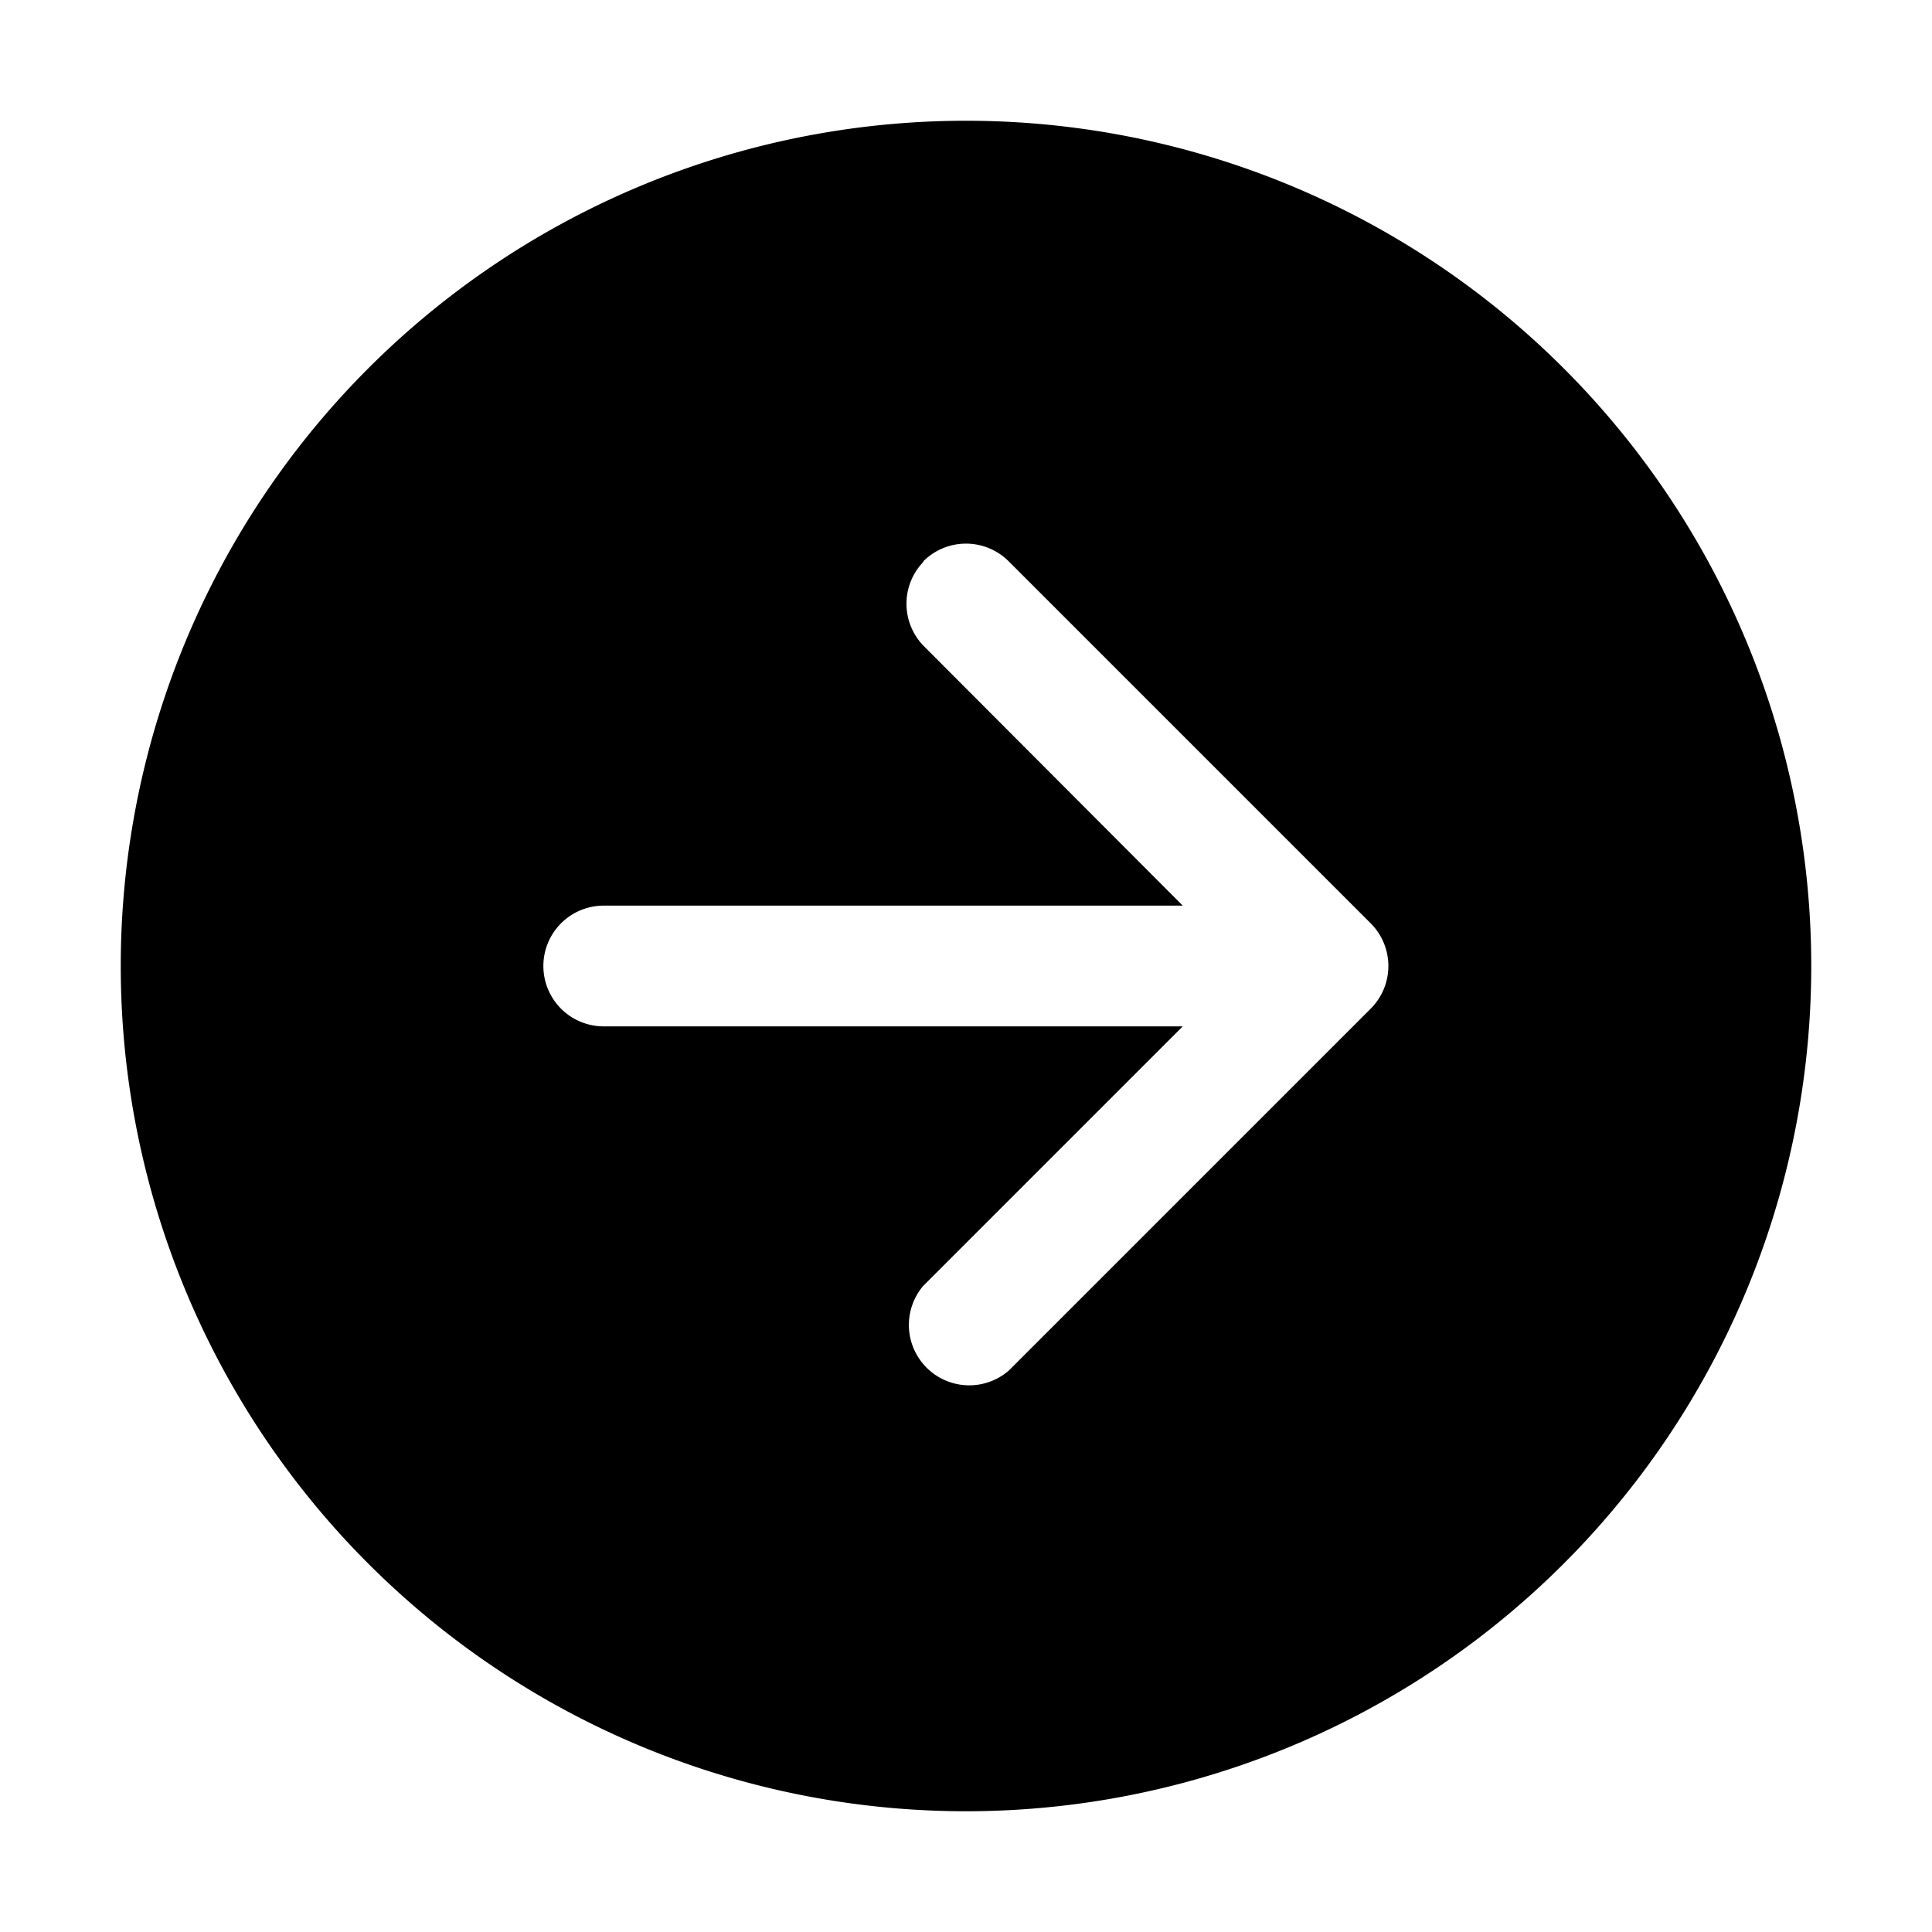 <svg width="32" height="32" viewBox="0 0 32 32" xmlns="http://www.w3.org/2000/svg"><path fill="currentColor" d="M2 16a14 14 0 1 1 28 0 14 14 0 0 1-28 0Zm13.3-6.7a1 1 0 0 0 0 1.4l4.29 4.3H10a1 1 0 1 0 0 2h9.59l-4.3 4.3a1 1 0 0 0 1.42 1.4l6-6a1 1 0 0 0 0-1.4l-6-6a1 1 0 0 0-1.42 0Z"/></svg>